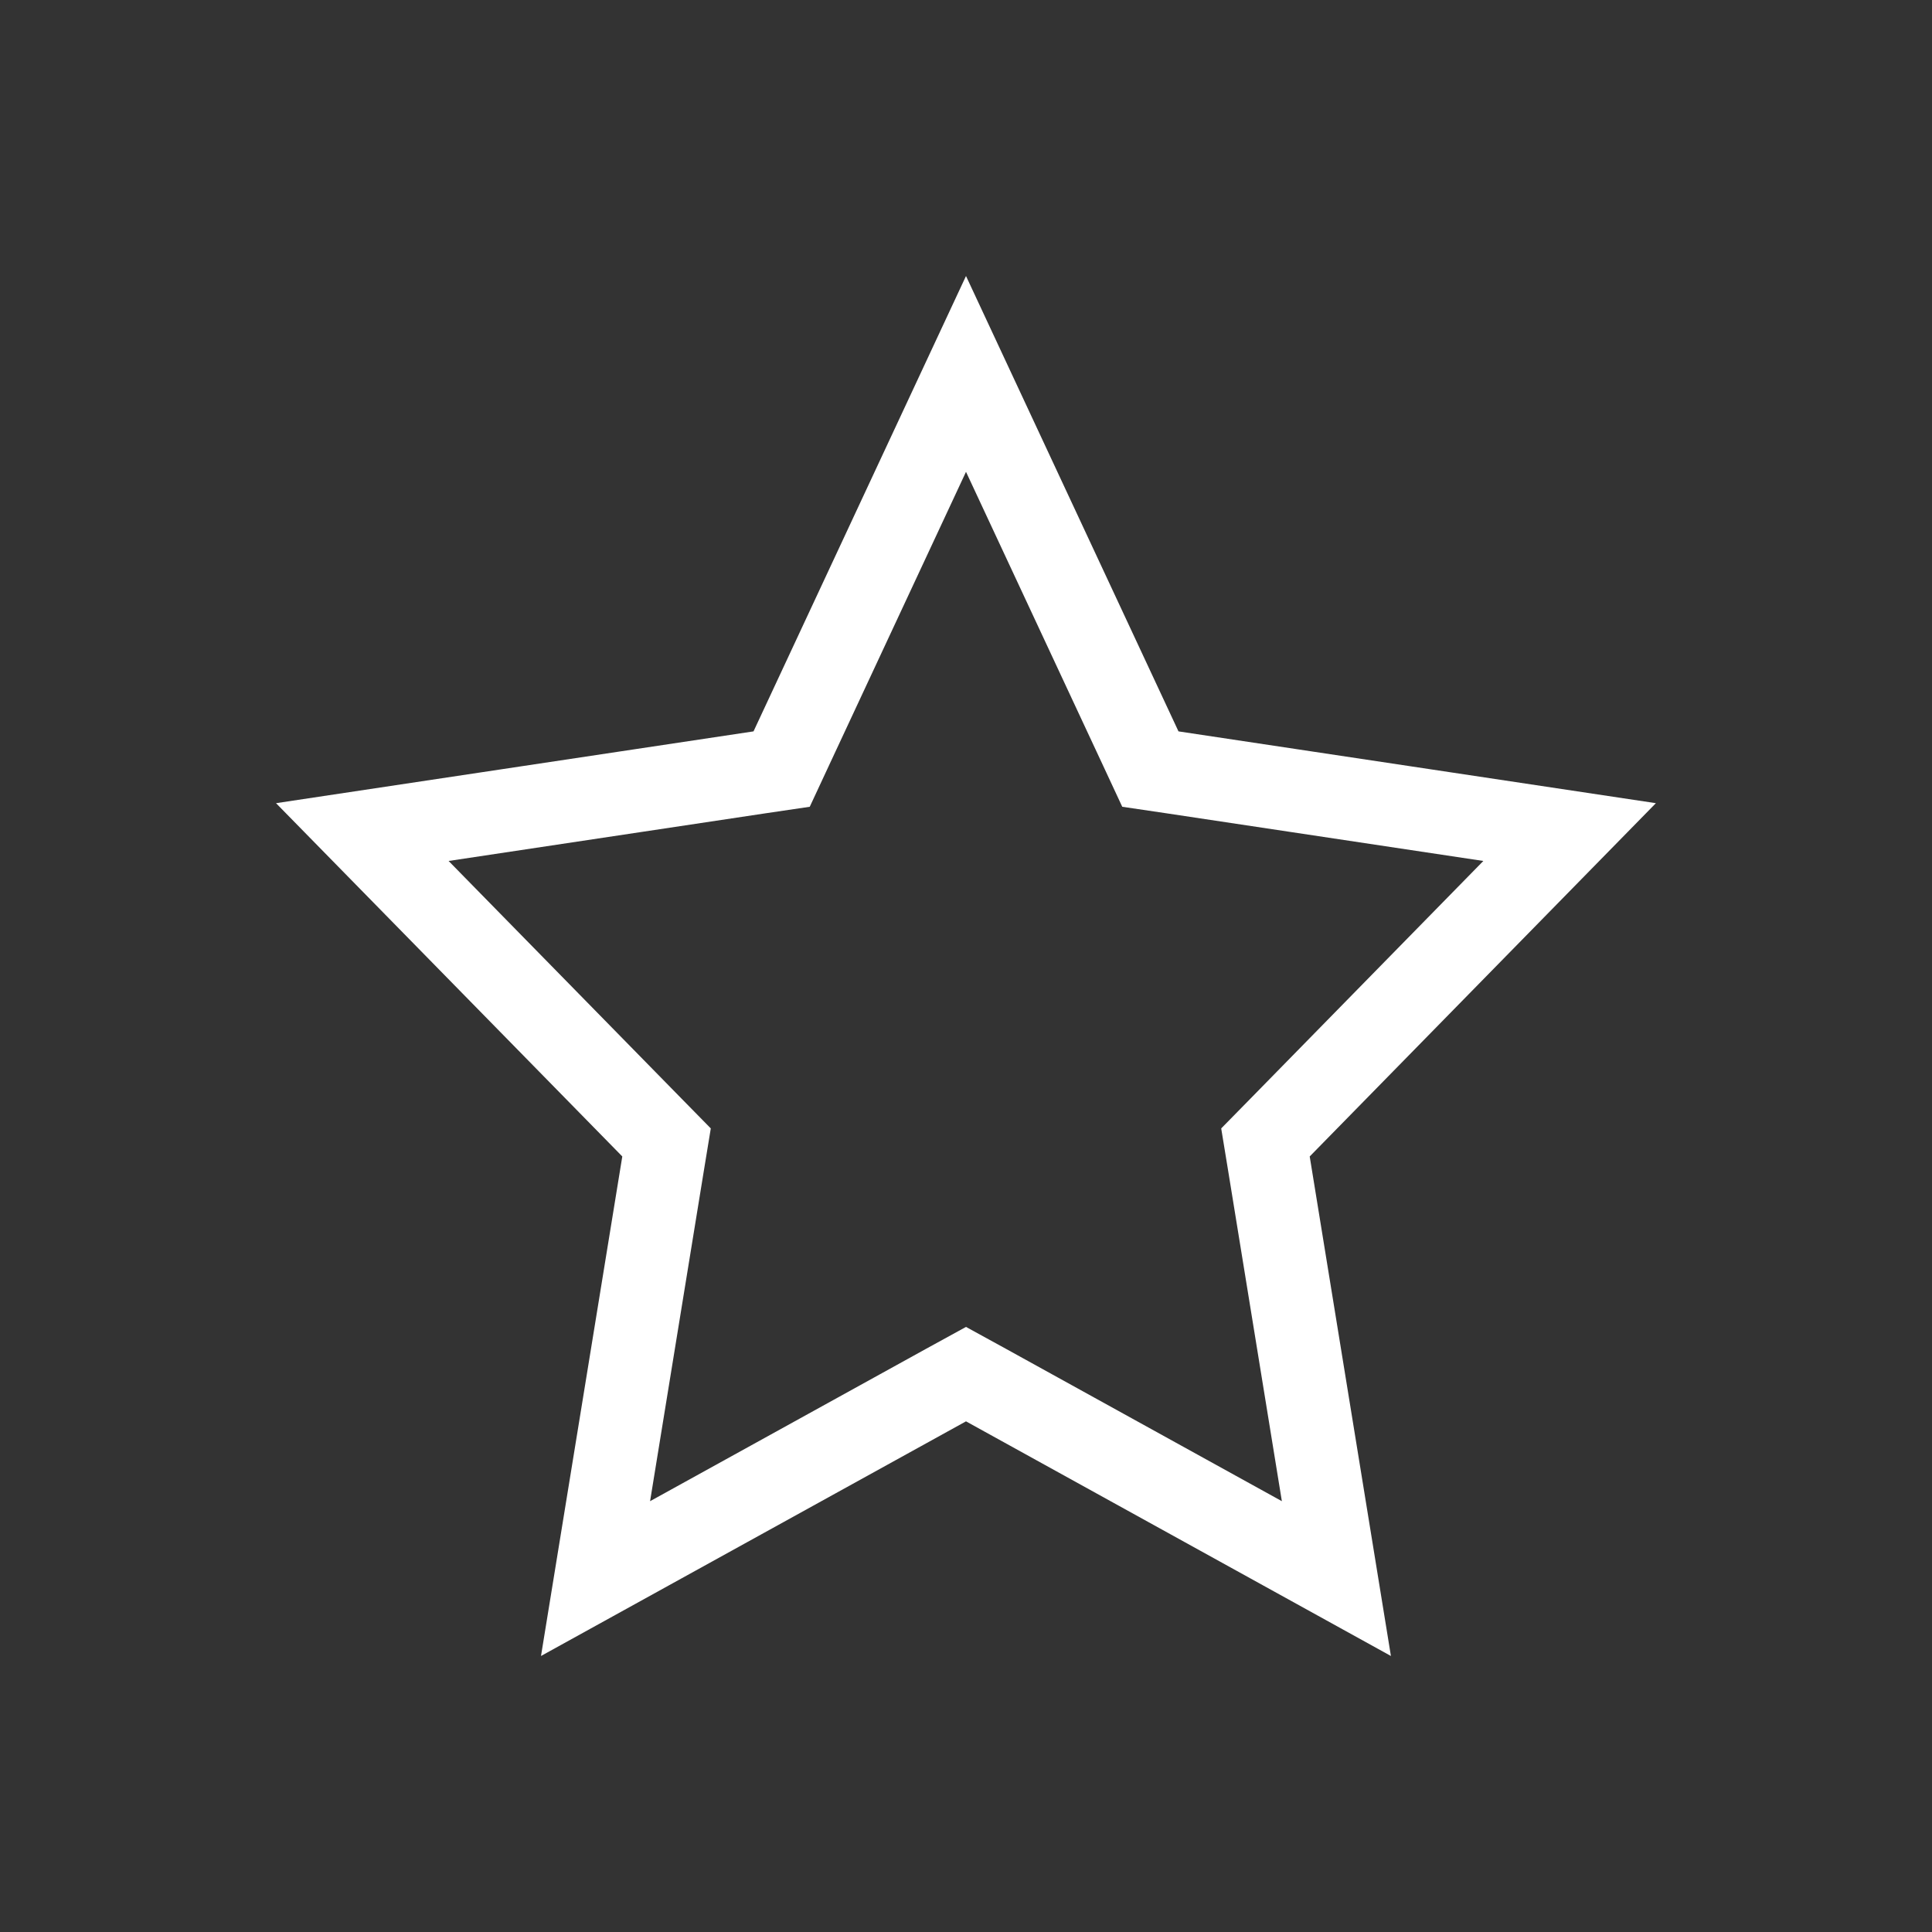 <svg width="28" height="28" viewBox="0 0 28 28" fill="none" xmlns="http://www.w3.org/2000/svg">
<rect x="0" y="0" width="28" height="28" fill="#333333" stroke="none"/>
<path d="M16.536 10.854L16.672 11.146L16.99 11.193L22.748 12.059L18.553 16.34L18.34 16.557L18.389 16.856L19.368 22.878L14.29 20.074L14 19.915L13.71 20.074L8.631 22.878L9.611 16.856L9.66 16.557L9.447 16.34L5.251 12.059L11.01 11.193L11.328 11.146L11.464 10.854L14 5.419L16.536 10.854Z" stroke="white" stroke-width="1.2"/>
</svg>
